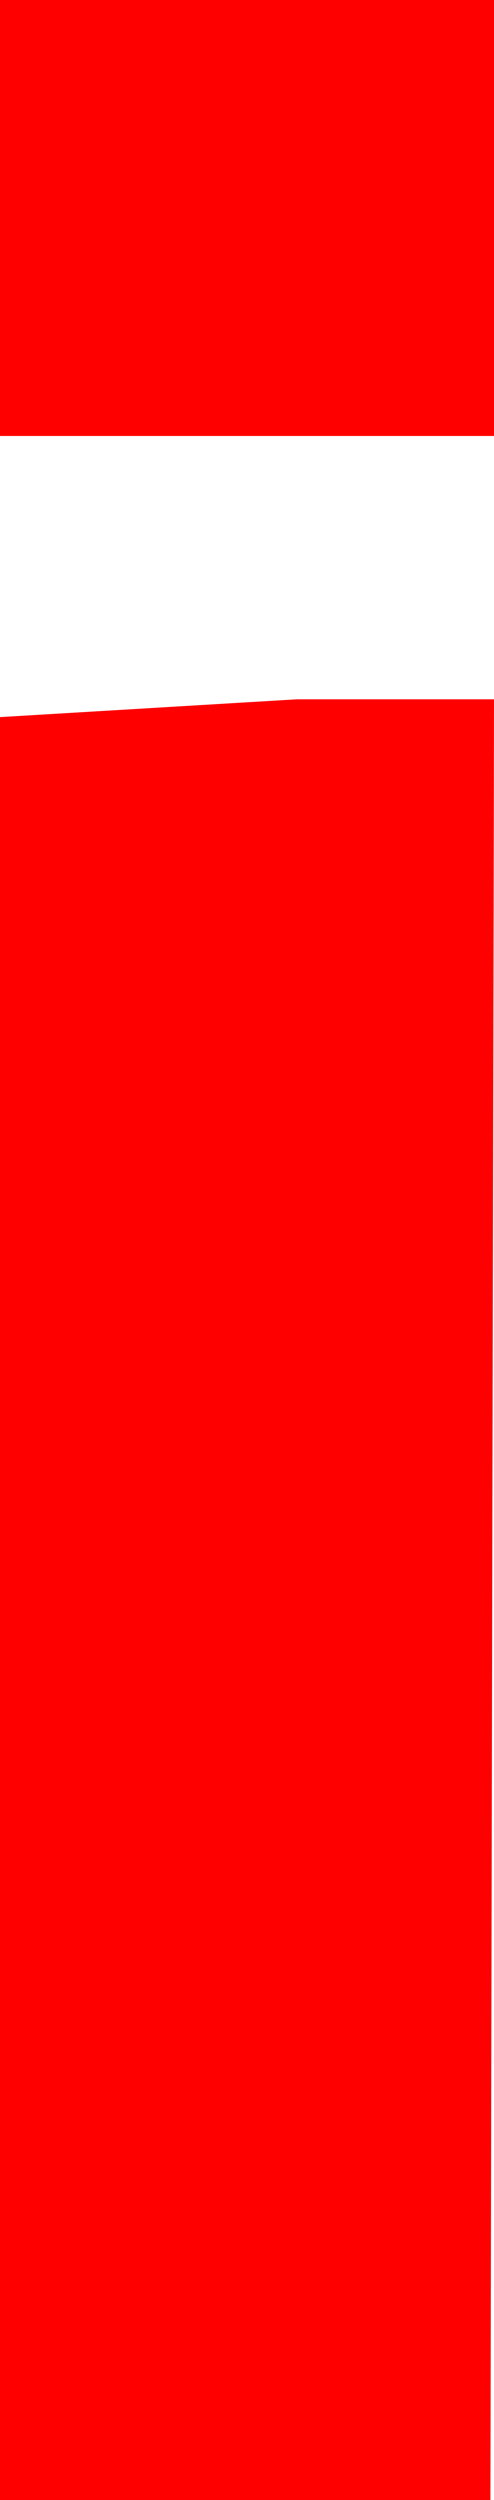 <?xml version="1.0" encoding="utf-8"?>
<!DOCTYPE svg PUBLIC "-//W3C//DTD SVG 1.1//EN" "http://www.w3.org/Graphics/SVG/1.1/DTD/svg11.dtd">
<svg width="8.145" height="41.162" xmlns="http://www.w3.org/2000/svg" xmlns:xlink="http://www.w3.org/1999/xlink" xmlns:xml="http://www.w3.org/XML/1998/namespace" version="1.1">
  <g>
    <g>
      <path style="fill:#FF0000;fill-opacity:1" d="M4.893,11.514L8.145,11.514 8.086,41.162 0,41.162 0,11.807 4.893,11.514z M0,0L8.145,0 8.145,7.178 0,7.178 0,0z" />
    </g>
  </g>
</svg>